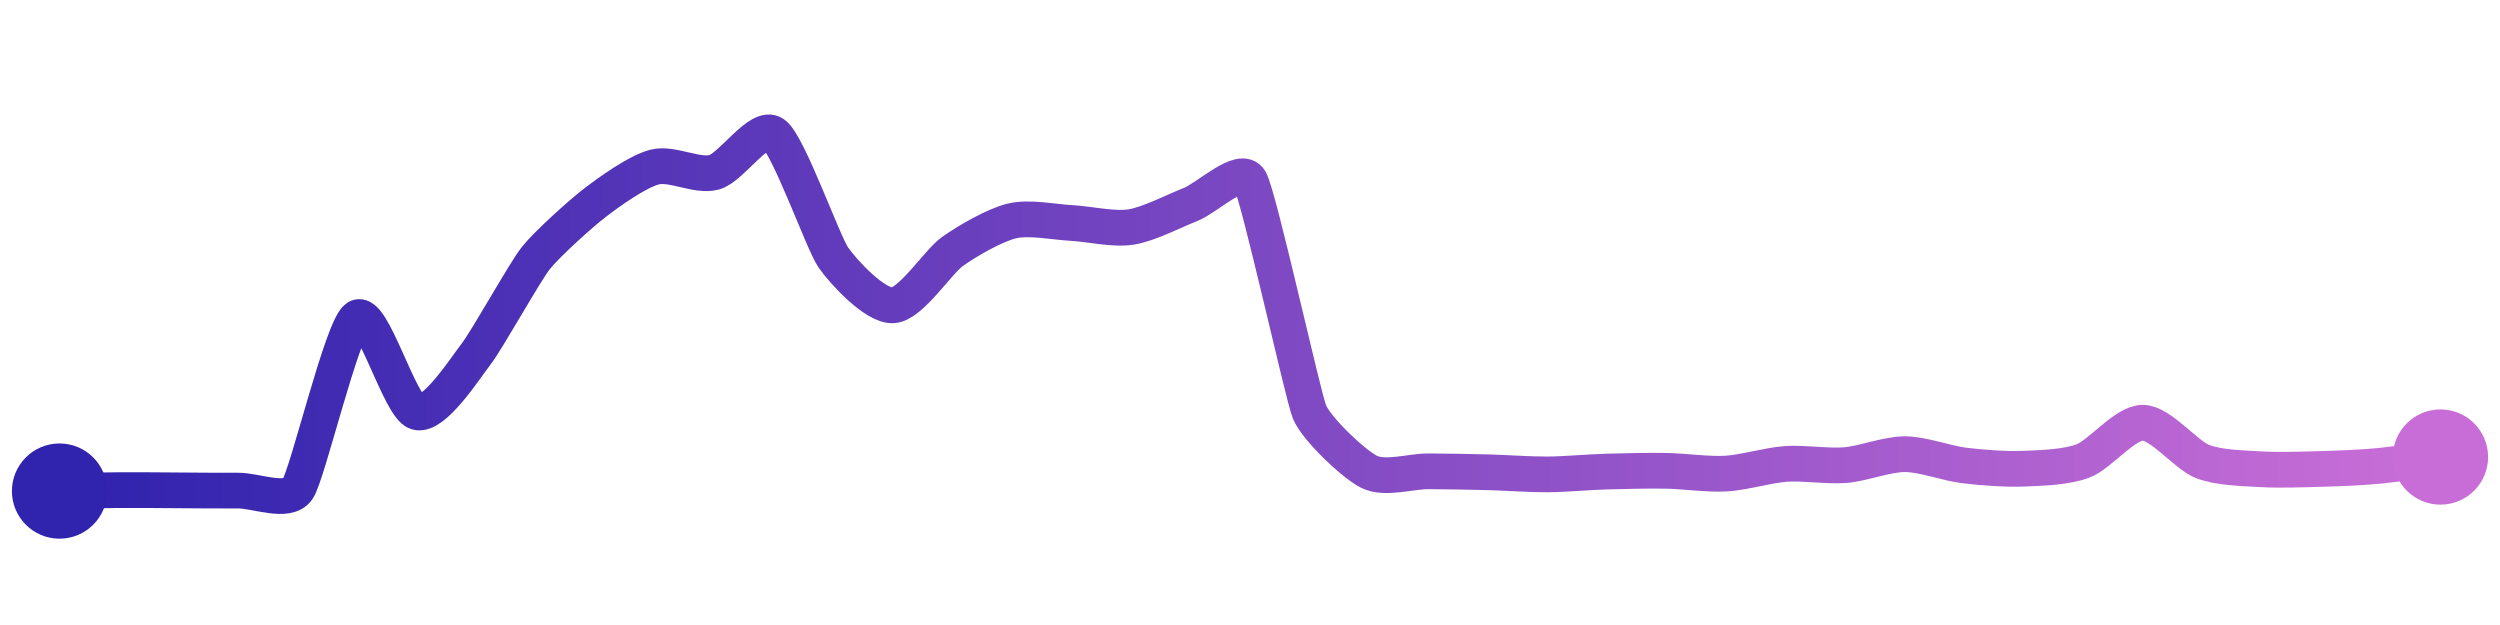 <svg width="200" height="50" viewBox="0 0 210 50" xmlns="http://www.w3.org/2000/svg">
    <defs>
        <linearGradient x1="0%" y1="0%" x2="100%" y2="0%" id="a">
            <stop stop-color="#3023AE" offset="0%"/>
            <stop stop-color="#C86DD7" offset="100%"/>
        </linearGradient>
    </defs>
    <path stroke="url(#a)"
          stroke-width="3"
          stroke-linejoin="round"
          stroke-linecap="round"
          d="M5 40 C 6.5 39.98, 8.5 39.93, 10 39.92 S 13.5 39.93, 15 39.94 S 18.5 39.97, 20 39.96 S 24.15 41.08, 25 39.84 S 28.74 26.24, 30 25.43 S 33.57 32.93, 35 33.37 S 39.08 29.67, 40 28.48 S 44.07 21.62, 45 20.44 S 48.81 16.67, 50 15.76 S 53.55 13.15, 55 12.78 S 58.55 13.62, 60 13.22 S 63.78 9.13, 65 10 S 69.14 19.15, 70 20.38 S 73.5 24.47, 75 24.4 S 78.78 20.75, 80 19.88 S 83.54 17.66, 85 17.31 S 88.5 17.4, 90 17.48 S 93.52 18.05, 95 17.82 S 98.6 16.48, 100 15.93 S 104.25 12.6, 105 13.9 S 109.43 31.97, 110 33.36 S 113.66 37.71, 115 38.38 S 118.5 38.33, 120 38.34 S 123.5 38.38, 125 38.42 S 128.5 38.61, 130 38.6 S 133.5 38.4, 135 38.36 S 138.5 38.27, 140 38.3 S 143.5 38.62, 145 38.53 S 148.5 37.83, 150 37.72 S 153.51 37.94, 155 37.82 S 158.5 36.9, 160 36.9 S 163.51 37.67, 165 37.85 S 168.5 38.18, 170 38.12 S 173.6 38, 175 37.46 S 178.5 34.25, 180 34.26 S 183.6 36.96, 185 37.51 S 188.5 38.08, 190 38.17 S 193.5 38.18, 195 38.14 S 198.51 38.02, 200 37.87 S 203.52 37.36, 205 37.14"
          fill="none"/>
    <circle r="4" cx="5" cy="40" fill="#3023AE"/>
    <circle r="4" cx="205" cy="37.14" fill="#C86DD7"/>      
</svg>